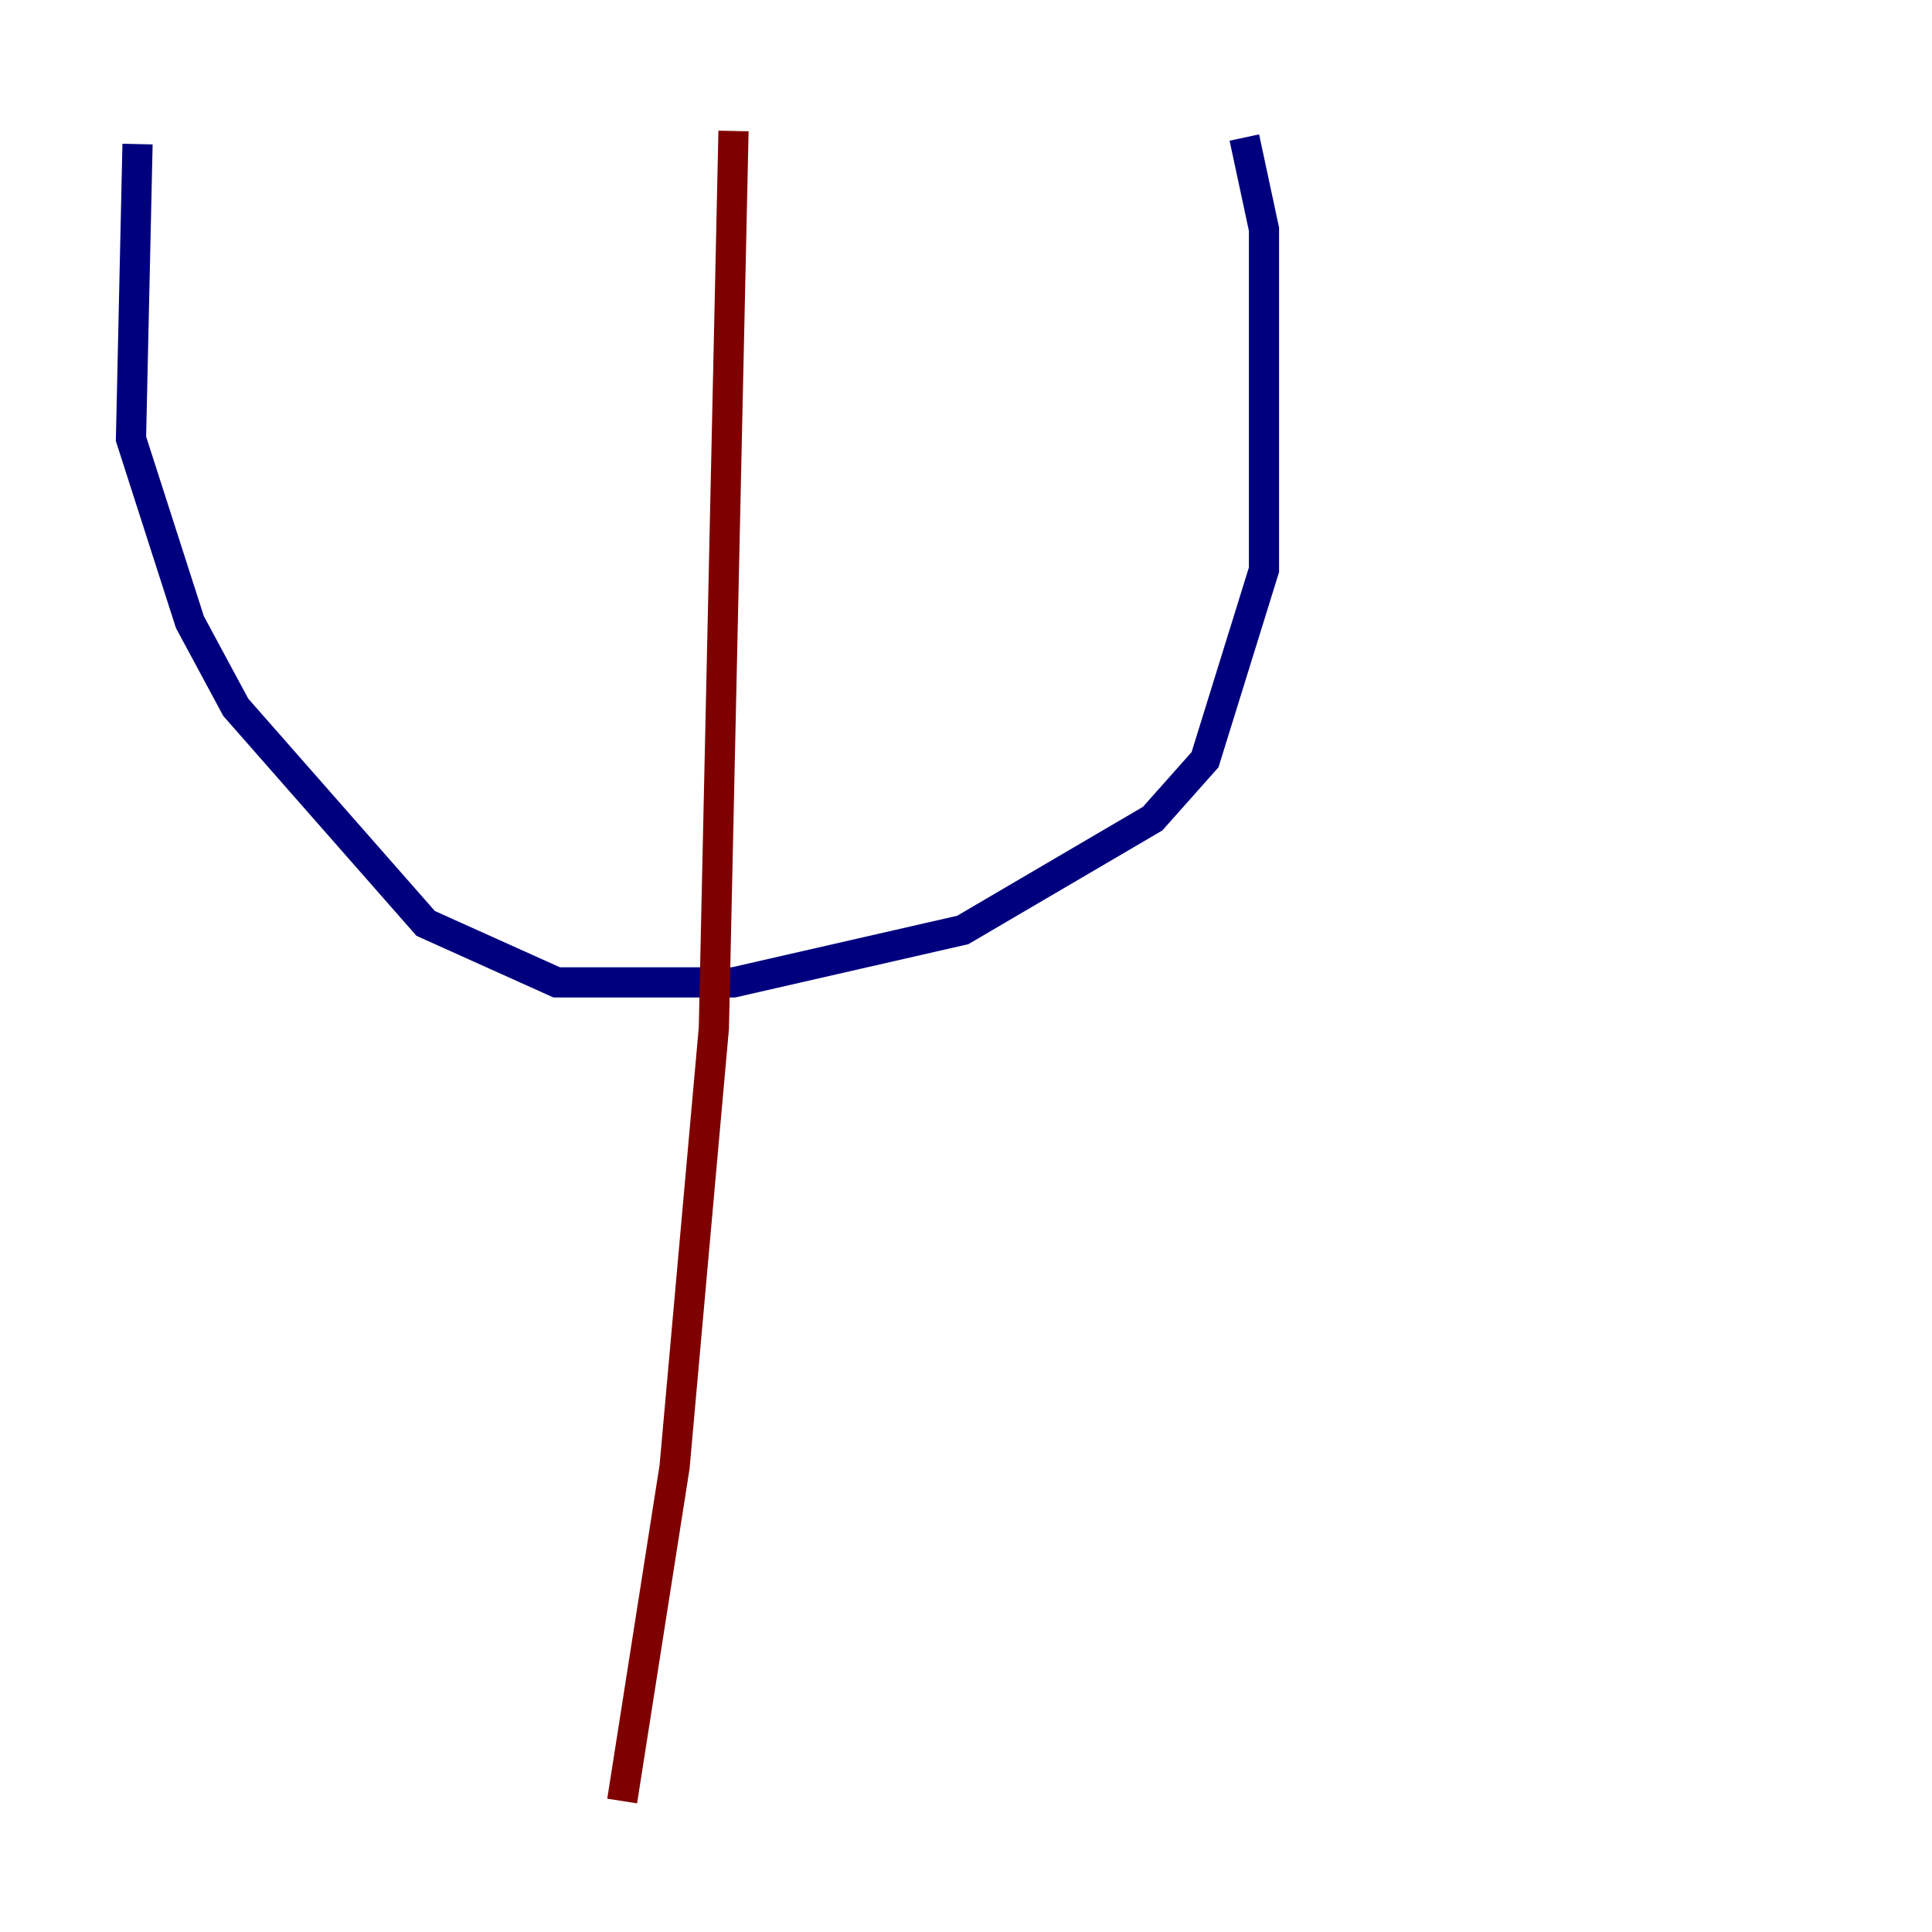 <?xml version="1.0" encoding="utf-8" ?>
<svg baseProfile="tiny" height="128" version="1.2" viewBox="0,0,128,128" width="128" xmlns="http://www.w3.org/2000/svg" xmlns:ev="http://www.w3.org/2001/xml-events" xmlns:xlink="http://www.w3.org/1999/xlink"><defs /><polyline fill="none" points="9.112,9.546 8.678,29.071 12.583,41.22 15.62,46.861 28.203,61.18 36.881,65.085 48.597,65.085 63.783,61.614 76.366,54.237 79.837,50.332 83.742,37.749 83.742,15.186 82.441,9.112" stroke="#00007f" stroke-width="2" /><polyline fill="none" points="48.597,8.678 47.295,68.122 44.691,97.193 41.22,119.322" stroke="#7f0000" stroke-width="2" /></svg>